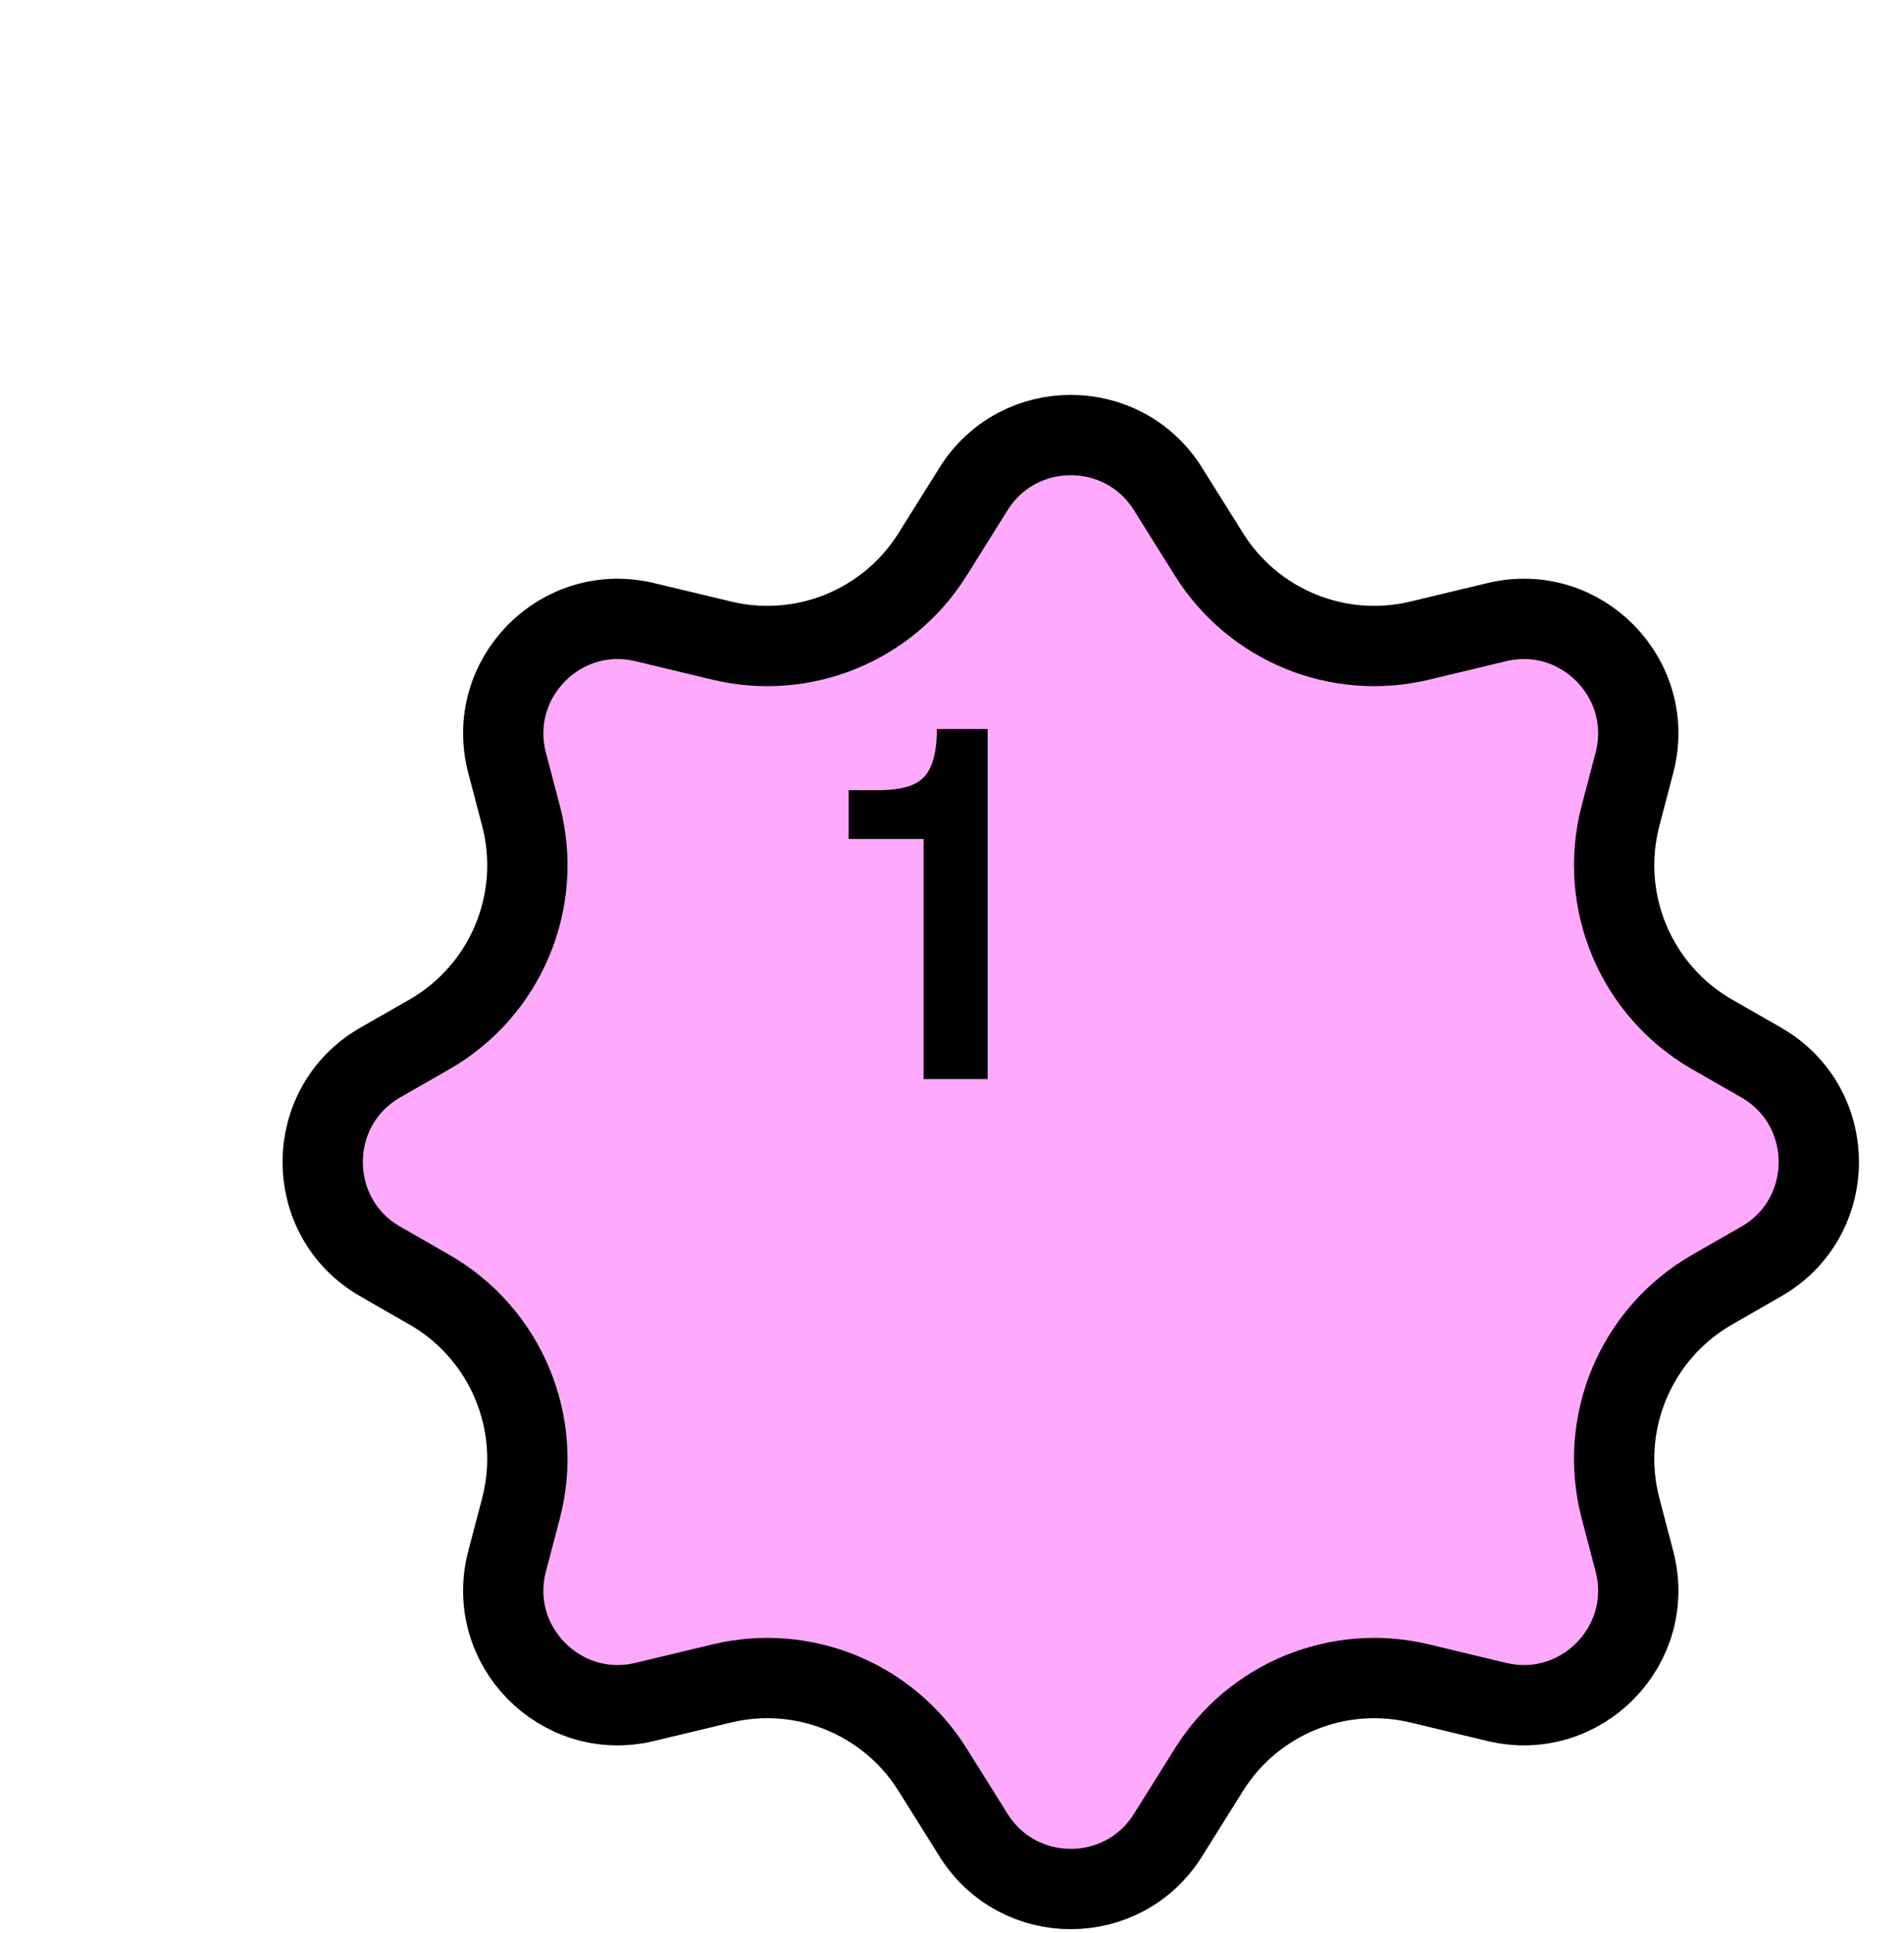 <svg width="67" height="68" viewBox="0 0 67 68" fill="none" xmlns="http://www.w3.org/2000/svg">
<g filter="url(#filter0_d_54_1083)">
<path d="M28.625 7.368C30.759 3.961 35.722 3.961 37.857 7.368L39.304 9.678C40.546 11.66 42.914 12.628 45.189 12.083L47.903 11.432C51.905 10.473 55.484 14.128 54.441 18.109L53.952 19.976C53.329 22.356 54.378 24.858 56.513 26.081L58.238 27.07C61.888 29.163 61.888 34.428 58.238 36.521L56.513 37.51C54.378 38.733 53.329 41.236 53.952 43.616L54.441 45.482C55.484 49.463 51.905 53.118 47.903 52.159L45.189 51.508C42.914 50.963 40.546 51.931 39.304 53.913L37.857 56.224C35.722 59.63 30.759 59.63 28.625 56.224L27.178 53.913C25.936 51.931 23.567 50.963 21.293 51.508L18.579 52.159C14.577 53.118 10.998 49.463 12.041 45.482L12.53 43.616C13.153 41.236 12.104 38.733 9.969 37.51L8.244 36.521C4.593 34.428 4.593 29.163 8.244 27.07L9.969 26.081C12.104 24.858 13.153 22.356 12.53 19.976L12.041 18.109C10.998 14.128 14.577 10.473 18.579 11.432L21.293 12.083C23.567 12.628 25.936 11.66 27.178 9.678L28.625 7.368Z" fill="#FEA9FC"/>
<path d="M29.822 8.117C31.403 5.594 35.079 5.594 36.66 8.117L38.107 10.428C39.671 12.924 42.654 14.143 45.519 13.456L48.231 12.806C51.196 12.095 53.848 14.803 53.075 17.752L52.586 19.618C51.801 22.615 53.123 25.766 55.81 27.307L57.535 28.295C60.239 29.845 60.239 33.746 57.535 35.296L55.81 36.285C53.123 37.826 51.801 40.977 52.586 43.974L53.075 45.84C53.848 48.789 51.196 51.497 48.231 50.786L45.519 50.135C42.654 49.448 39.671 50.668 38.107 53.164L36.66 55.474C35.079 57.997 31.403 57.997 29.822 55.474L28.375 53.164C26.811 50.668 23.828 49.448 20.964 50.135L18.25 50.786C15.286 51.497 12.634 48.789 13.406 45.84L13.896 43.974C14.681 40.977 13.359 37.826 10.672 36.285L8.946 35.296C6.242 33.746 6.242 29.845 8.946 28.295L10.672 27.307C13.36 25.766 14.681 22.615 13.896 19.618L13.406 17.752C12.634 14.803 15.286 12.095 18.25 12.806L20.964 13.456C23.828 14.143 26.811 12.924 28.375 10.428L29.822 8.117Z" stroke="black" stroke-width="2.824"/>
</g>
<path d="M32.5 37.956V29.51H29.864V27.793H30.922C31.419 27.793 31.818 27.73 32.118 27.602C32.419 27.475 32.633 27.256 32.76 26.943C32.899 26.62 32.968 26.186 32.968 25.643H34.754V37.956H32.5Z" fill="black"/>
<defs>
<filter id="filter0_d_54_1083" x="5.506" y="4.813" width="59.908" height="63.044" filterUnits="userSpaceOnUse" color-interpolation-filters="sRGB">
<feFlood flood-opacity="0" result="BackgroundImageFix"/>
<feColorMatrix in="SourceAlpha" type="matrix" values="0 0 0 0 0 0 0 0 0 0 0 0 0 0 0 0 0 0 127 0" result="hardAlpha"/>
<feOffset dx="4.438" dy="9.078"/>
<feComposite in2="hardAlpha" operator="out"/>
<feColorMatrix type="matrix" values="0 0 0 0 0 0 0 0 0 0 0 0 0 0 0 0 0 0 1 0"/>
<feBlend mode="normal" in2="BackgroundImageFix" result="effect1_dropShadow_54_1083"/>
<feBlend mode="normal" in="SourceGraphic" in2="effect1_dropShadow_54_1083" result="shape"/>
</filter>
</defs>
</svg>

